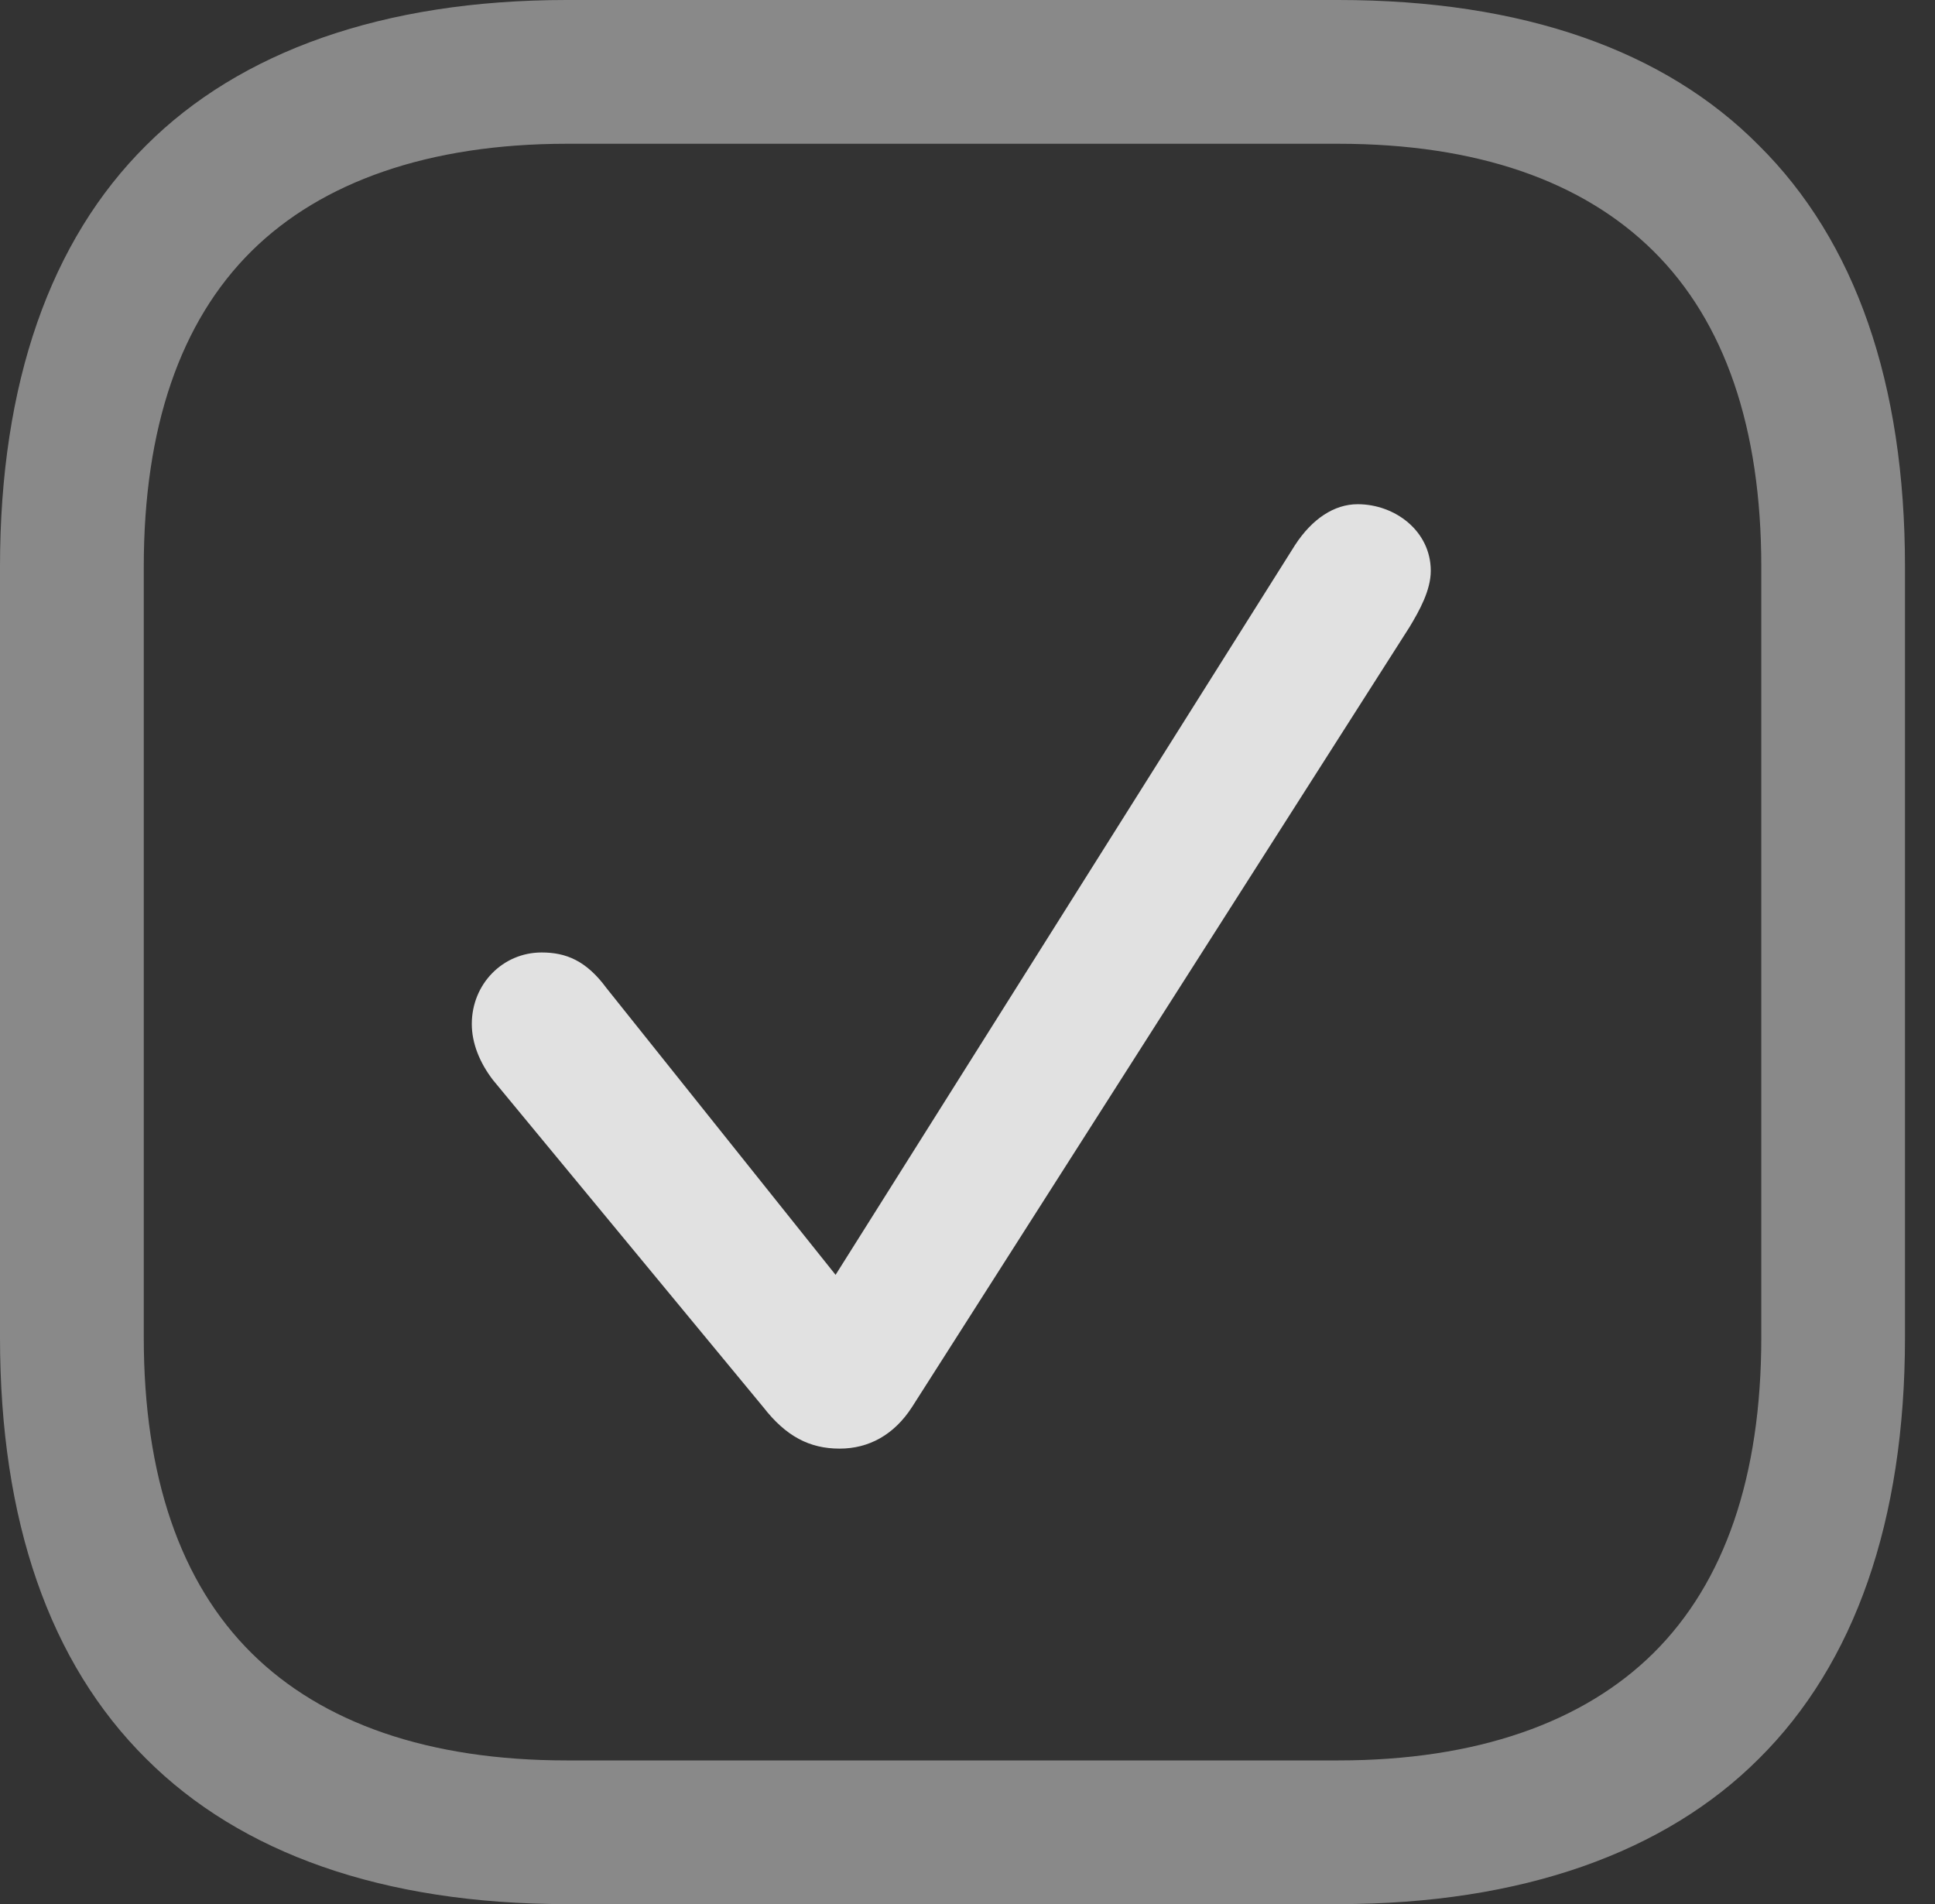 <?xml version="1.0" encoding="UTF-8"?>
<!--Generator: Apple Native CoreSVG 341-->
<!DOCTYPE svg
PUBLIC "-//W3C//DTD SVG 1.1//EN"
       "http://www.w3.org/Graphics/SVG/1.1/DTD/svg11.dtd">
<svg version="1.1" xmlns="http://www.w3.org/2000/svg" xmlns:xlink="http://www.w3.org/1999/xlink" viewBox="0 0 23.271 22.9">
 <rect x="0" y="0" width="23.271" height="22.9" fill="#333333" stroke="none"/>
 <g>
  <rect height="22.9" opacity="0" width="23.271" x="0" y="0"/>
  <path d="M6.816 22.9L16.094 22.9C18.311 22.9 20.029 22.275 21.152 21.152C22.305 20.01 22.91 18.291 22.91 16.084L22.91 6.816C22.91 4.609 22.314 2.9 21.152 1.748C20.02 0.605 18.311 0 16.094 0L6.816 0C4.6 0 2.881 0.625 1.758 1.748C0.605 2.891 0 4.609 0 6.816L0 16.084C0 18.291 0.596 20 1.758 21.152C2.891 22.285 4.6 22.9 6.816 22.9ZM6.816 21.172C5.156 21.172 3.877 20.723 3.027 19.883C2.168 19.033 1.729 17.754 1.729 16.084L1.729 6.816C1.729 5.146 2.168 3.867 3.027 3.018C3.867 2.188 5.156 1.729 6.816 1.729L16.094 1.729C17.764 1.729 19.033 2.178 19.883 3.018C20.742 3.867 21.182 5.146 21.182 6.816L21.182 16.084C21.182 17.754 20.742 19.033 19.883 19.883C19.043 20.713 17.764 21.172 16.094 21.172Z" fill="white" fill-opacity="0.425"/>
  <path d="M10.098 17.422C10.449 17.422 10.752 17.256 10.967 16.924L16.953 7.539C17.07 7.344 17.207 7.1 17.207 6.865C17.207 6.387 16.777 6.064 16.328 6.064C16.045 6.064 15.781 6.24 15.576 6.553L10.049 15.332L7.295 11.885C7.051 11.553 6.807 11.455 6.514 11.455C6.045 11.455 5.674 11.836 5.674 12.315C5.674 12.549 5.771 12.783 5.928 12.988L9.18 16.924C9.453 17.275 9.736 17.422 10.098 17.422Z" fill="white" fill-opacity="0.85"/>
 </g>
</svg>

